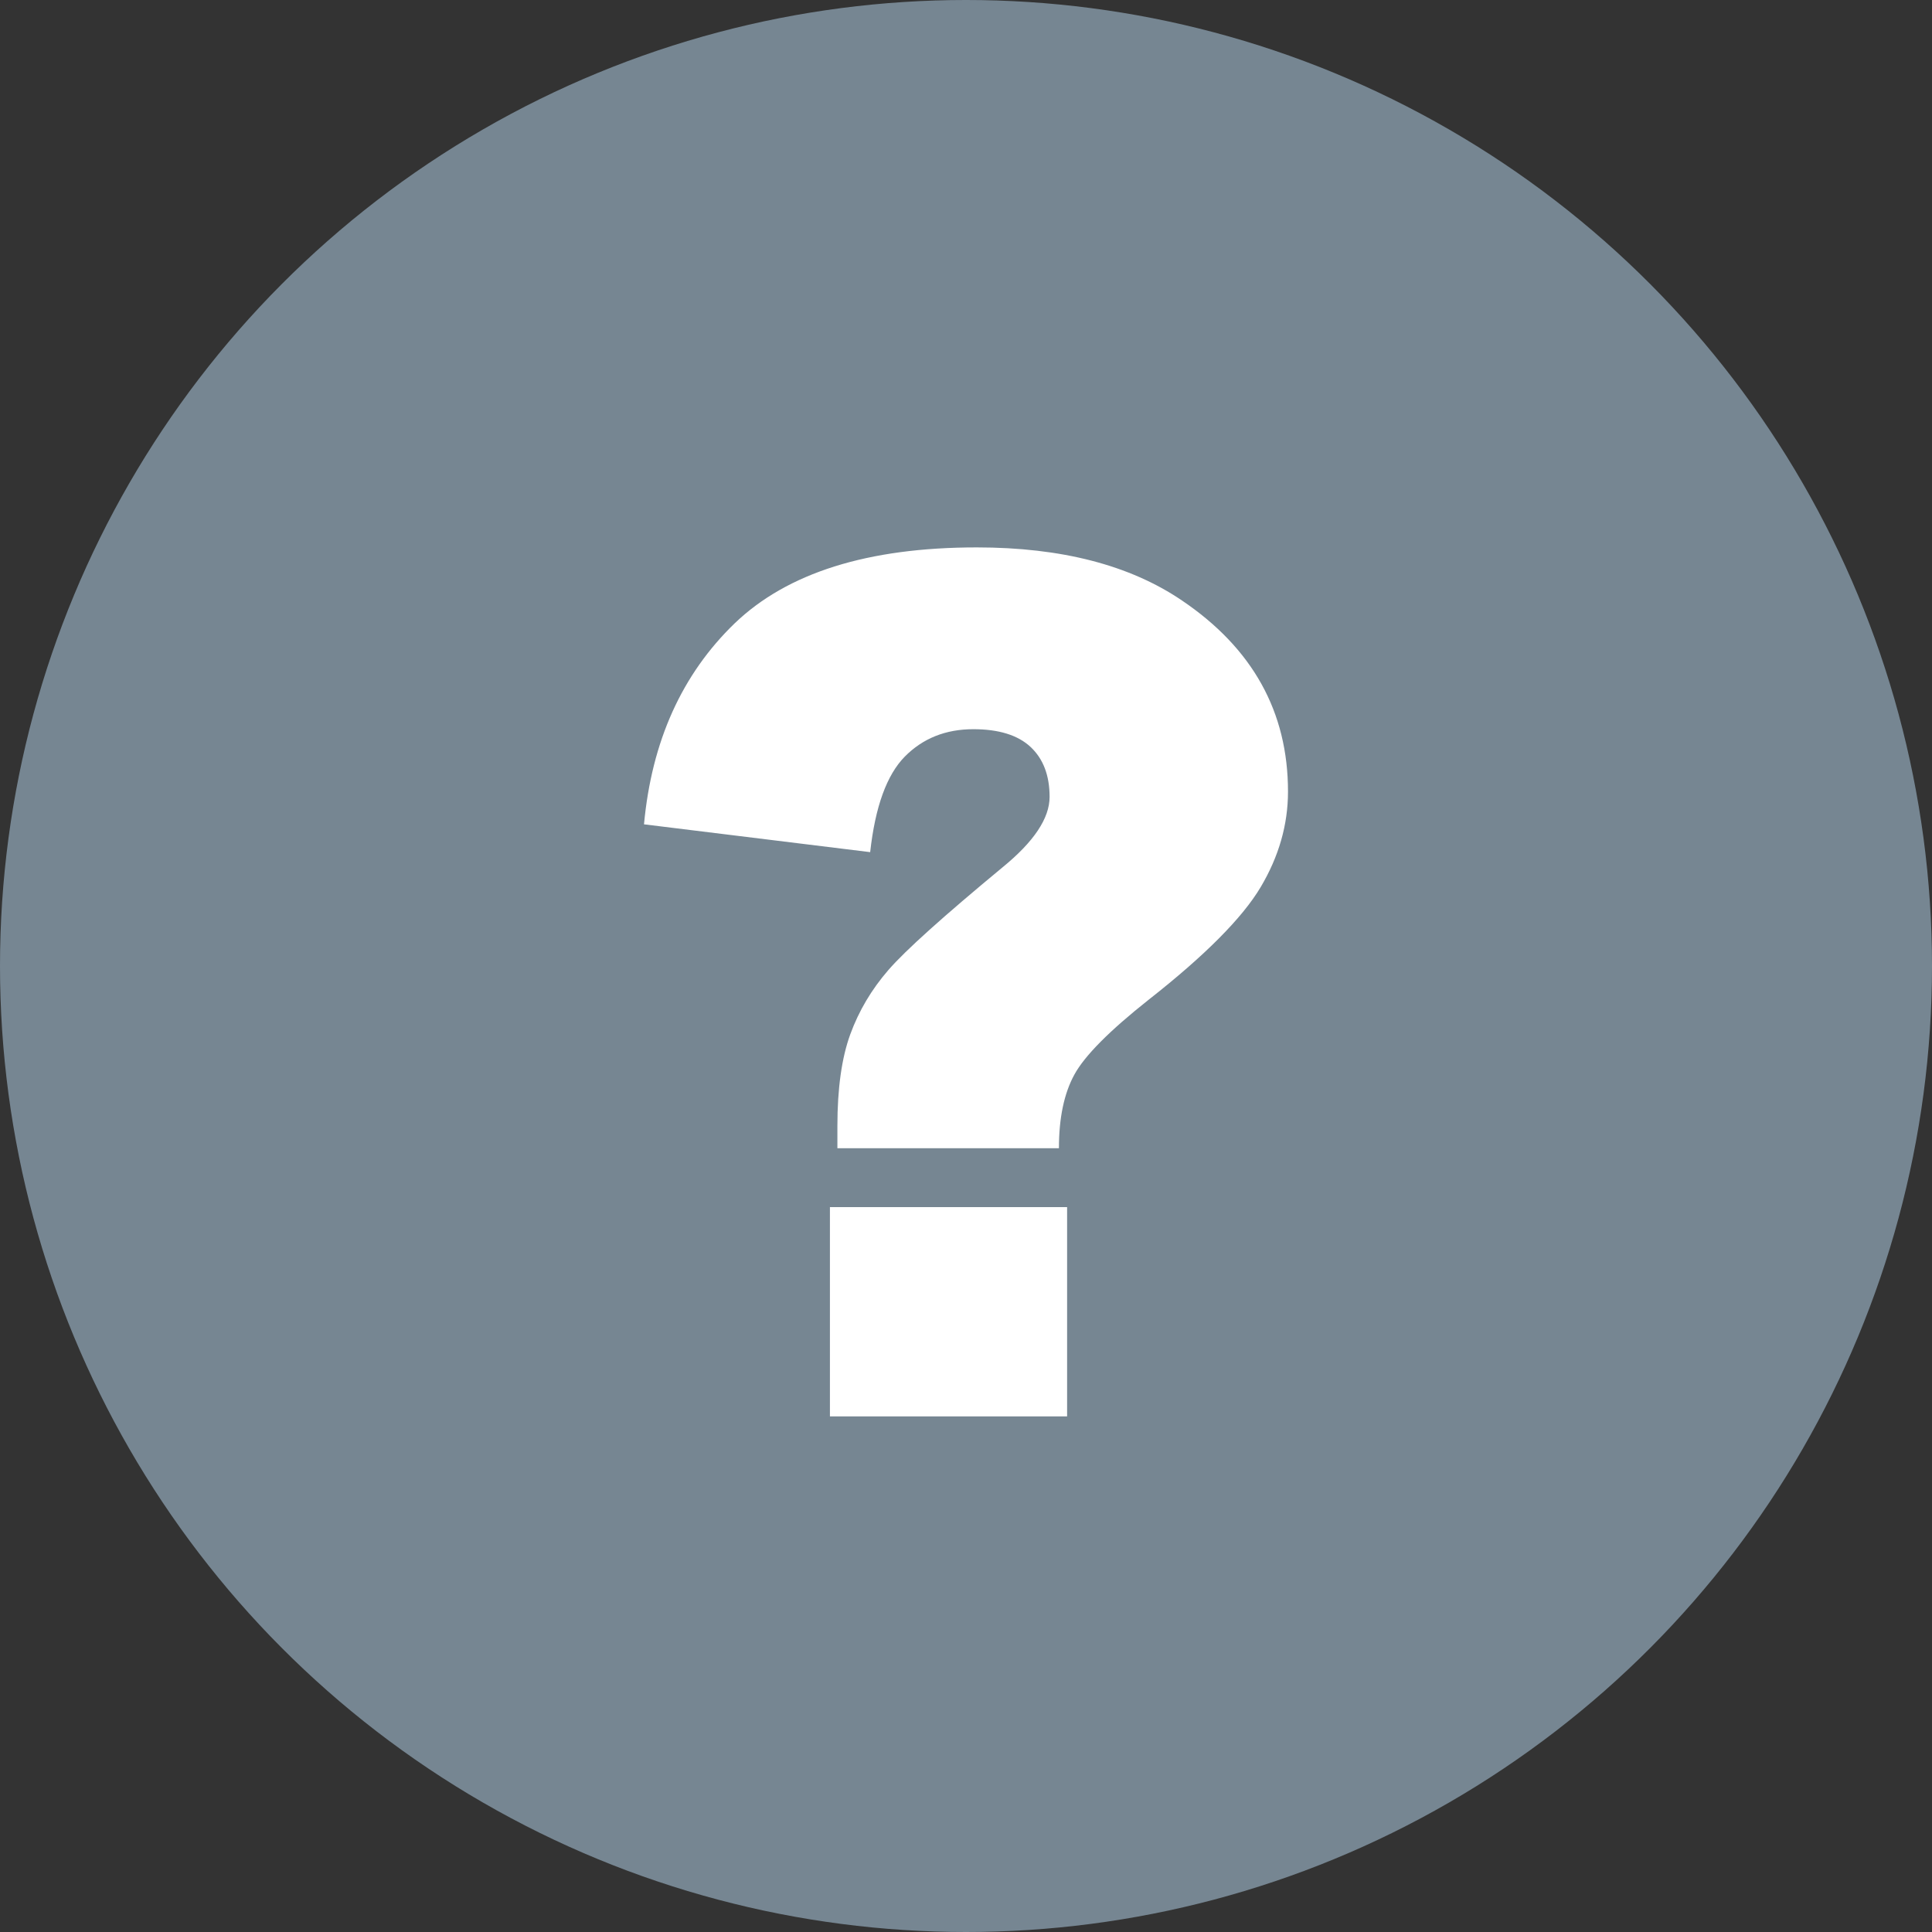<svg xmlns="http://www.w3.org/2000/svg" width="30" height="30" viewBox="0 0 30 30"><rect x="0" y="0" width="30" height="30" fill="#333333" stroke="none"/><title>help icon</title><g><circle fill="#768692" cx="15" cy="15" r="15"/><path fill="#FFF" d="M16.443 17.83h-3.44v-.344c0-.585.067-1.06.2-1.425.133-.364.33-.697.593-1s.852-.832 1.77-1.592c.488-.398.732-.763.732-1.095 0-.332-.098-.59-.294-.774s-.493-.277-.89-.277c-.43 0-.784.142-1.064.425-.28.284-.46.778-.538 1.484L10 12.8c.12-1.292.59-2.33 1.407-3.12.818-.786 2.07-1.18 3.76-1.18 1.315 0 2.377.275 3.186.824 1.098.742 1.647 1.73 1.647 2.968 0 .513-.142 1.008-.425 1.484-.284.477-.863 1.06-1.738 1.747-.61.483-.994.87-1.154 1.163-.16.292-.24.674-.24 1.144zm-3.556.914h3.683v3.25h-3.683v-3.25z"/></g></svg>